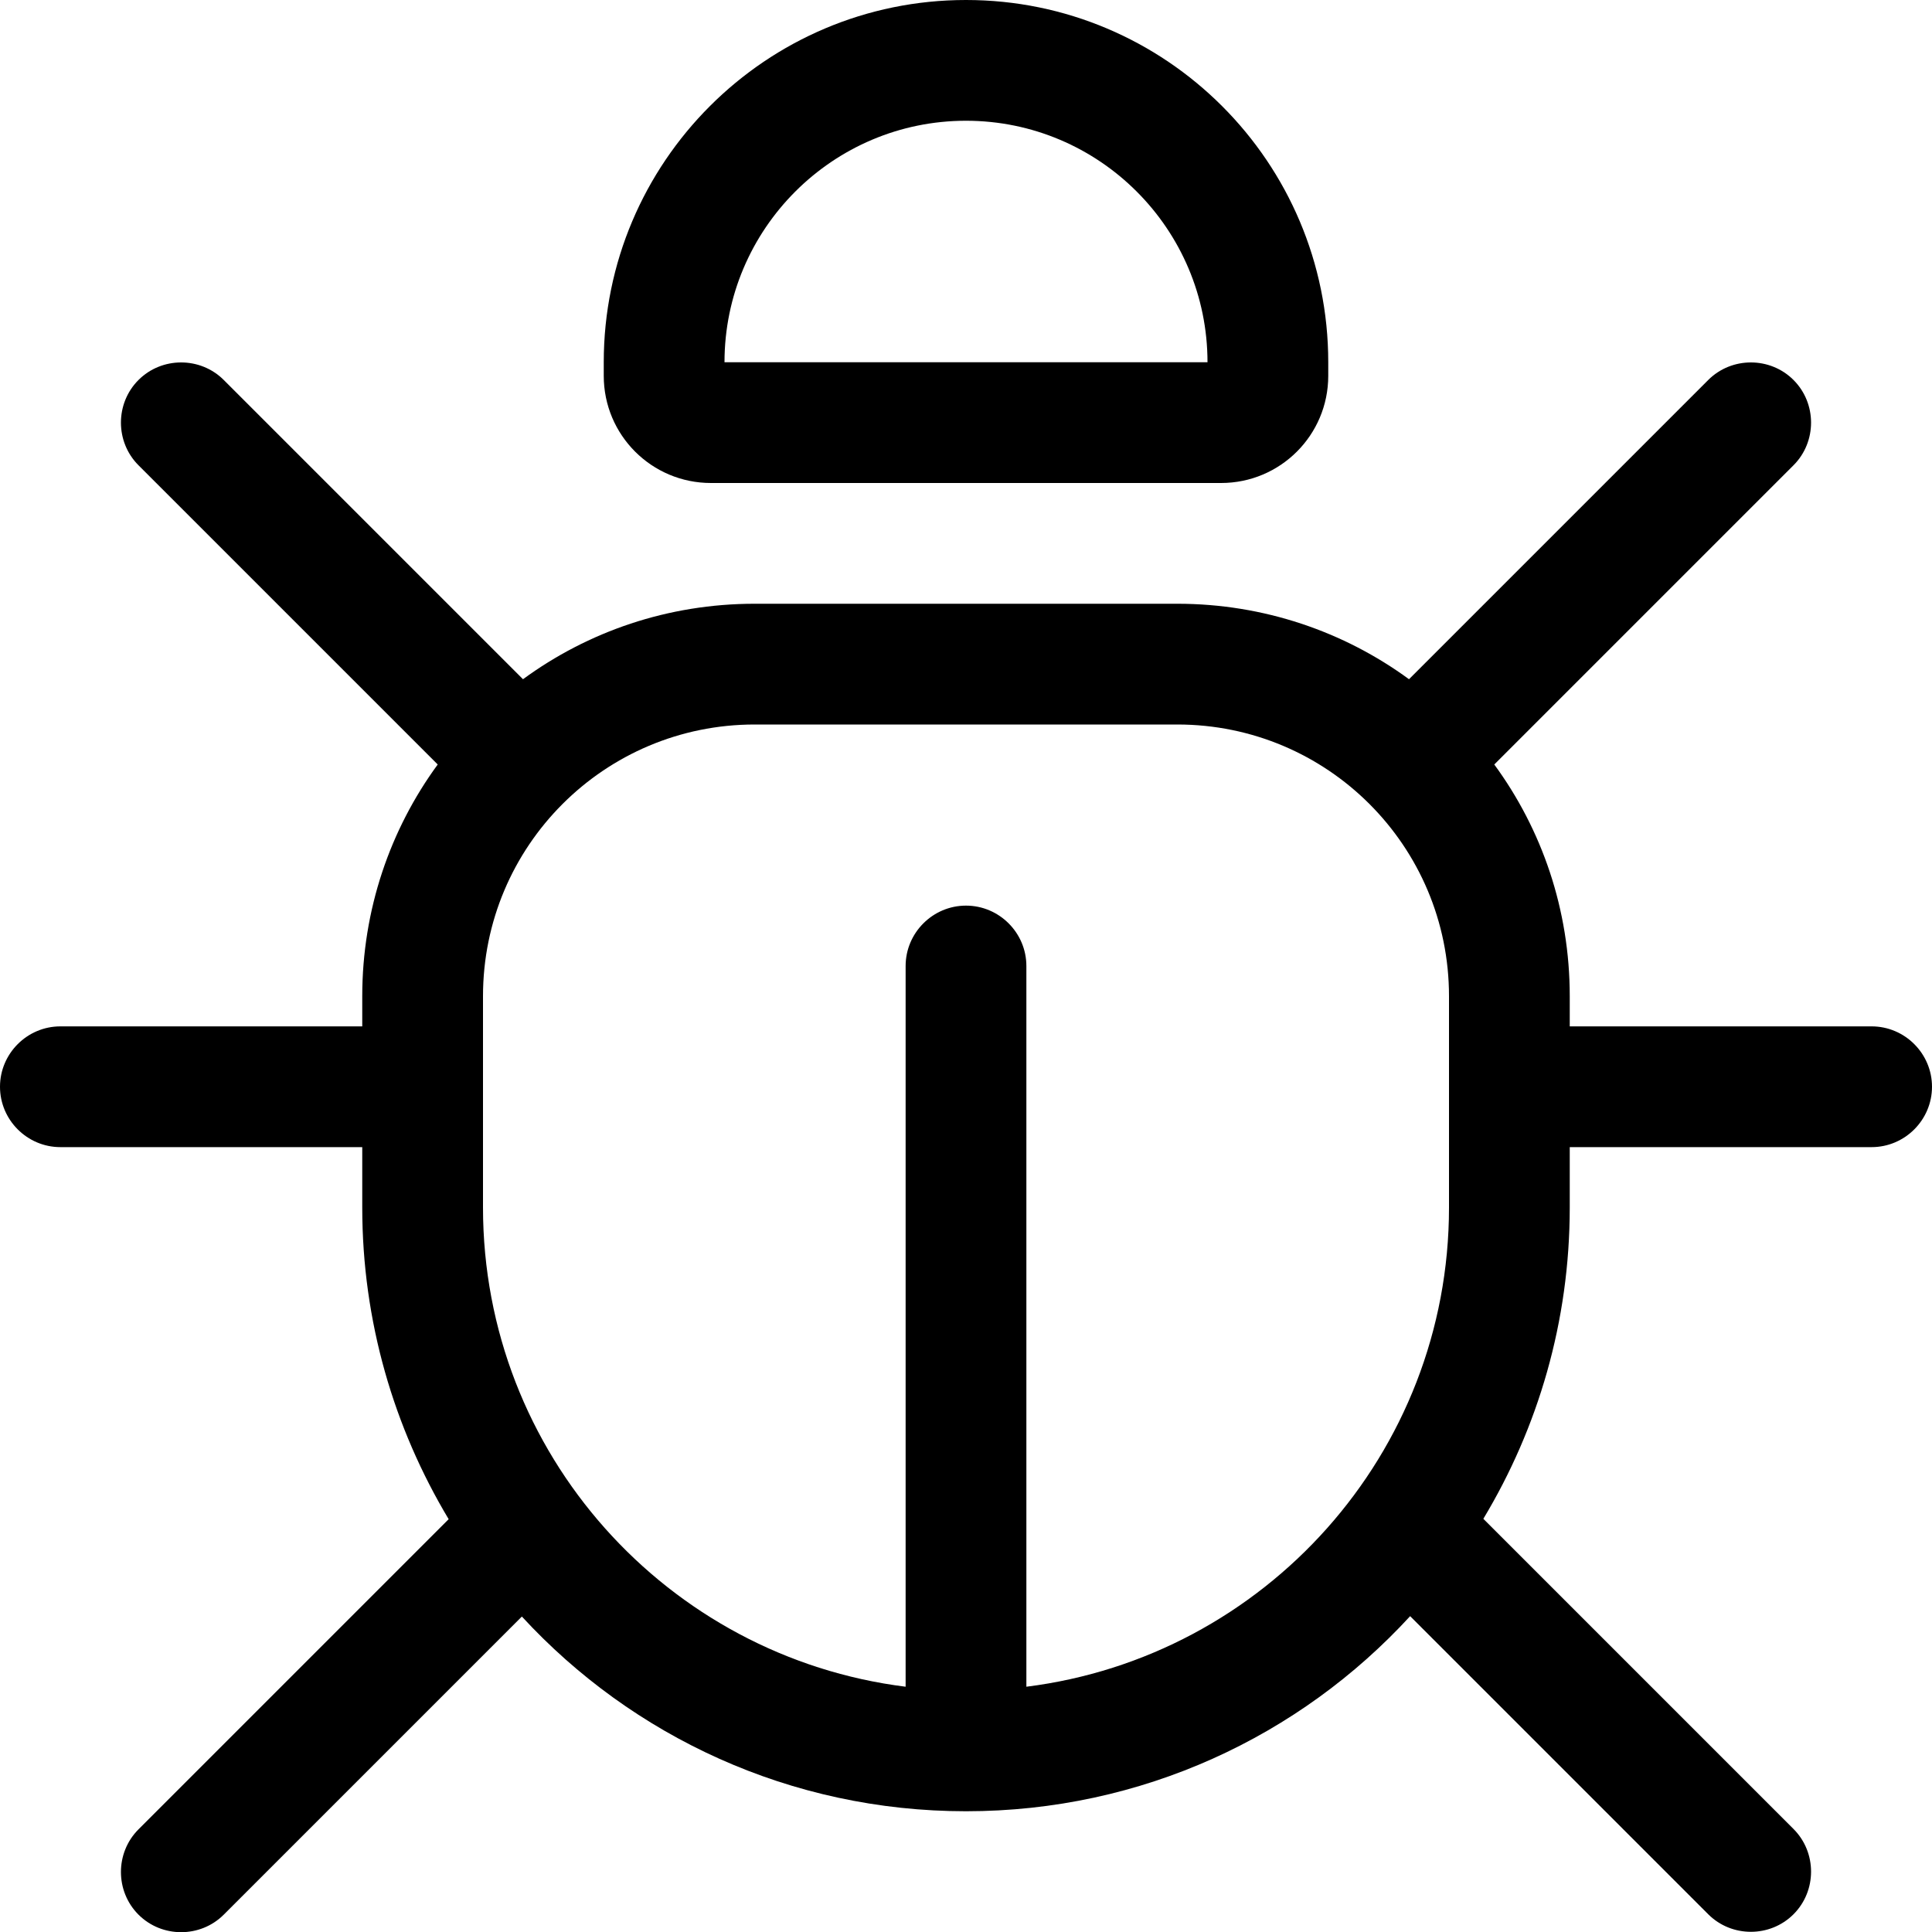<svg xmlns="http://www.w3.org/2000/svg" viewBox="0 0 512 512" fill="currentColor"><!--! Font Awesome Pro 6.5.0 by @fontawesome - https://fontawesome.com License - https://fontawesome.com/license (Commercial License) Copyright 2023 Fonticons, Inc. --><path d="M256 32c-35.3 0-64 28.7-64 64H320c0-35.3-28.7-64-64-64zM160 96c0-53 43-96 96-96s96 43 96 96v3.6c0 15.7-12.7 28.4-28.4 28.4H188.4c-15.7 0-28.4-12.7-28.4-28.4V96zM36.7 100.7c6.2-6.2 16.4-6.2 22.6 0L138.6 180c17.2-12.6 38.4-20 61.4-20H312c22.9 0 44.2 7.4 61.4 20l79.3-79.3c6.2-6.2 16.4-6.2 22.6 0s6.2 16.4 0 22.6L396 202.6c12.6 17.2 20 38.4 20 61.4v8h80c8.8 0 16 7.2 16 16s-7.2 16-16 16H416v16c0 30.2-8.4 58.4-22.9 82.5l82.2 82.2c6.2 6.2 6.2 16.4 0 22.6s-16.4 6.2-22.6 0l-79-79C344.5 460.1 302.6 480 256 480s-88.5-19.9-117.7-51.6l-79 79c-6.2 6.2-16.4 6.2-22.6 0s-6.2-16.4 0-22.6l82.2-82.2C104.4 378.4 96 350.2 96 320V304H16c-8.8 0-16-7.2-16-16s7.2-16 16-16H96v-8c0-22.9 7.4-44.2 20-61.4L36.7 123.3c-6.2-6.2-6.2-16.4 0-22.6zM128 320c0 65.3 48.9 119.1 112 127V256c0-8.8 7.2-16 16-16s16 7.2 16 16V447c63.1-7.9 112-61.7 112-127V288 264c0-39.8-32.2-72-72-72H200c-39.8 0-72 32.2-72 72v24 32z"/></svg>
